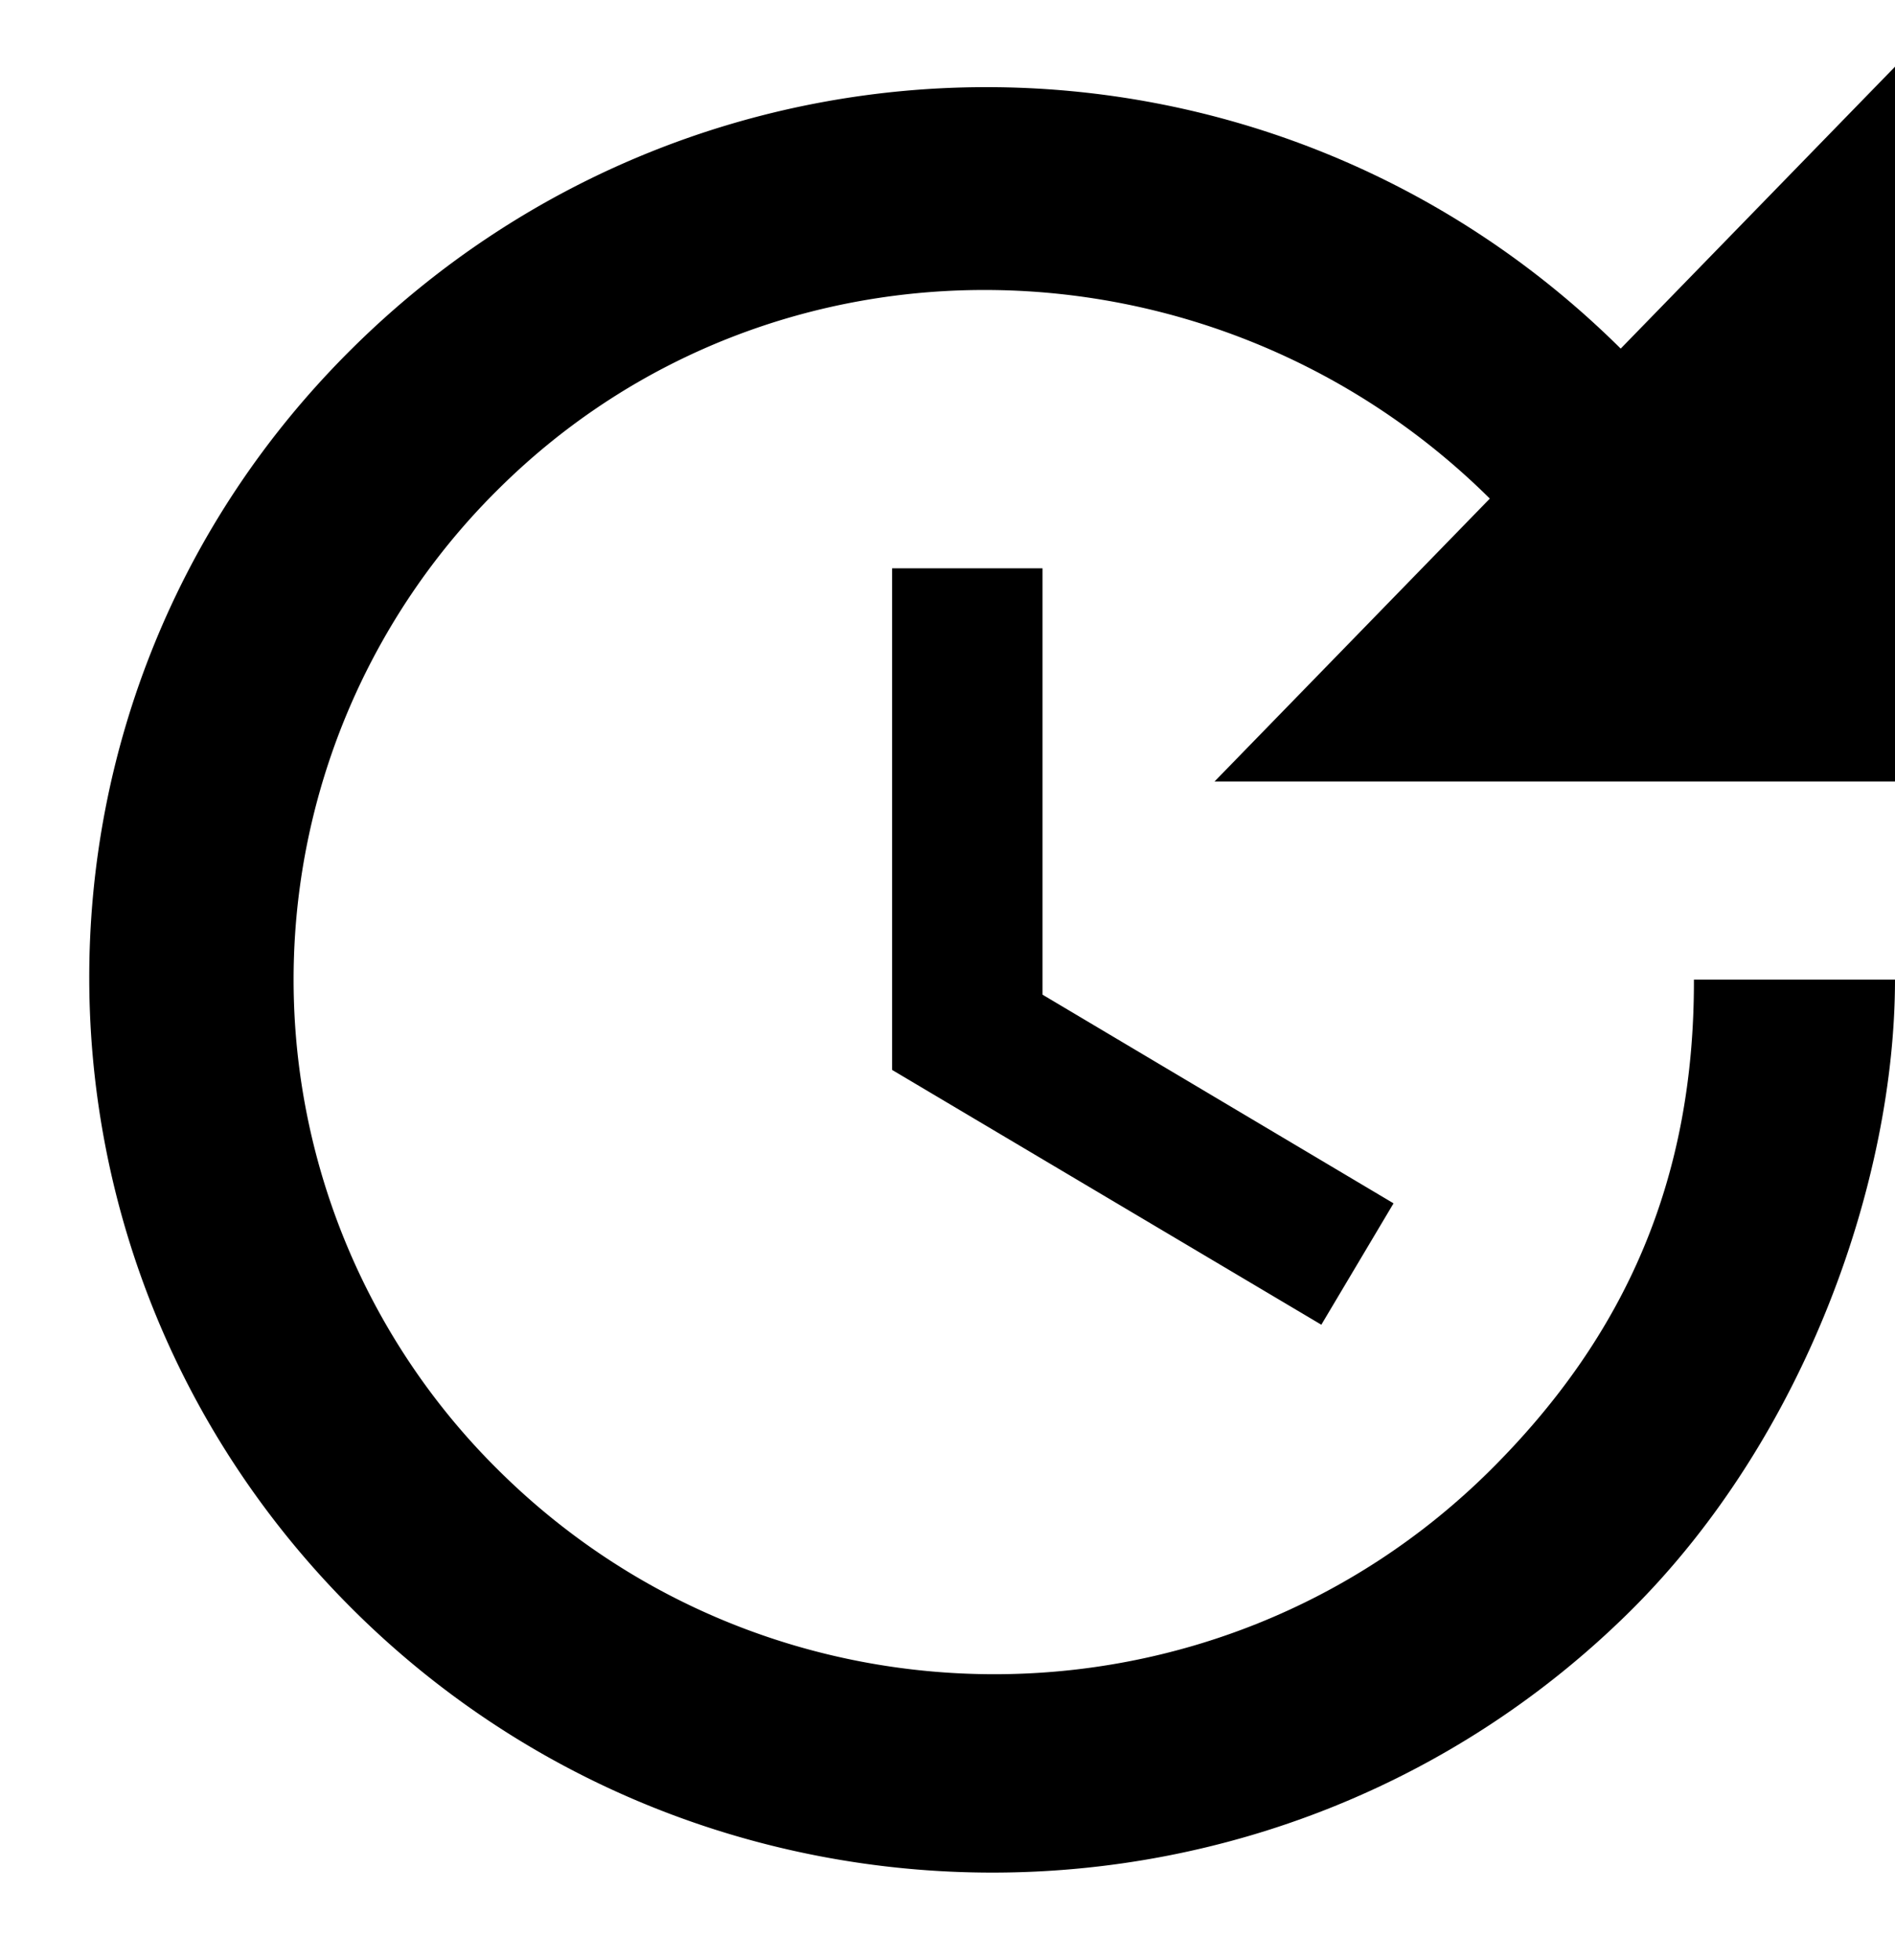 <svg xmlns="http://www.w3.org/2000/svg" viewBox="0 0 37.79 39.07"><path d="M37.79 15.58H24.22l5.49-5.64c-5.46-5.41-14.3-5.61-19.76-.2a13.75 13.75 0 0 0 0 19.58c5.46 5.41 14.3 5.41 19.76 0 2.72-2.7 4.08-5.83 4.07-9.79h4.01c0 3.96-1.76 9.1-5.28 12.59-7.02 6.95-18.42 6.95-25.44 0S0 13.9 7.02 6.95C14.03 0 25.31 0 32.32 6.95l5.47-5.62v14.25zm-17-4.25v8.5l7 4.16-1.44 2.42-8.56-5.08v-10h3z"/></svg>
